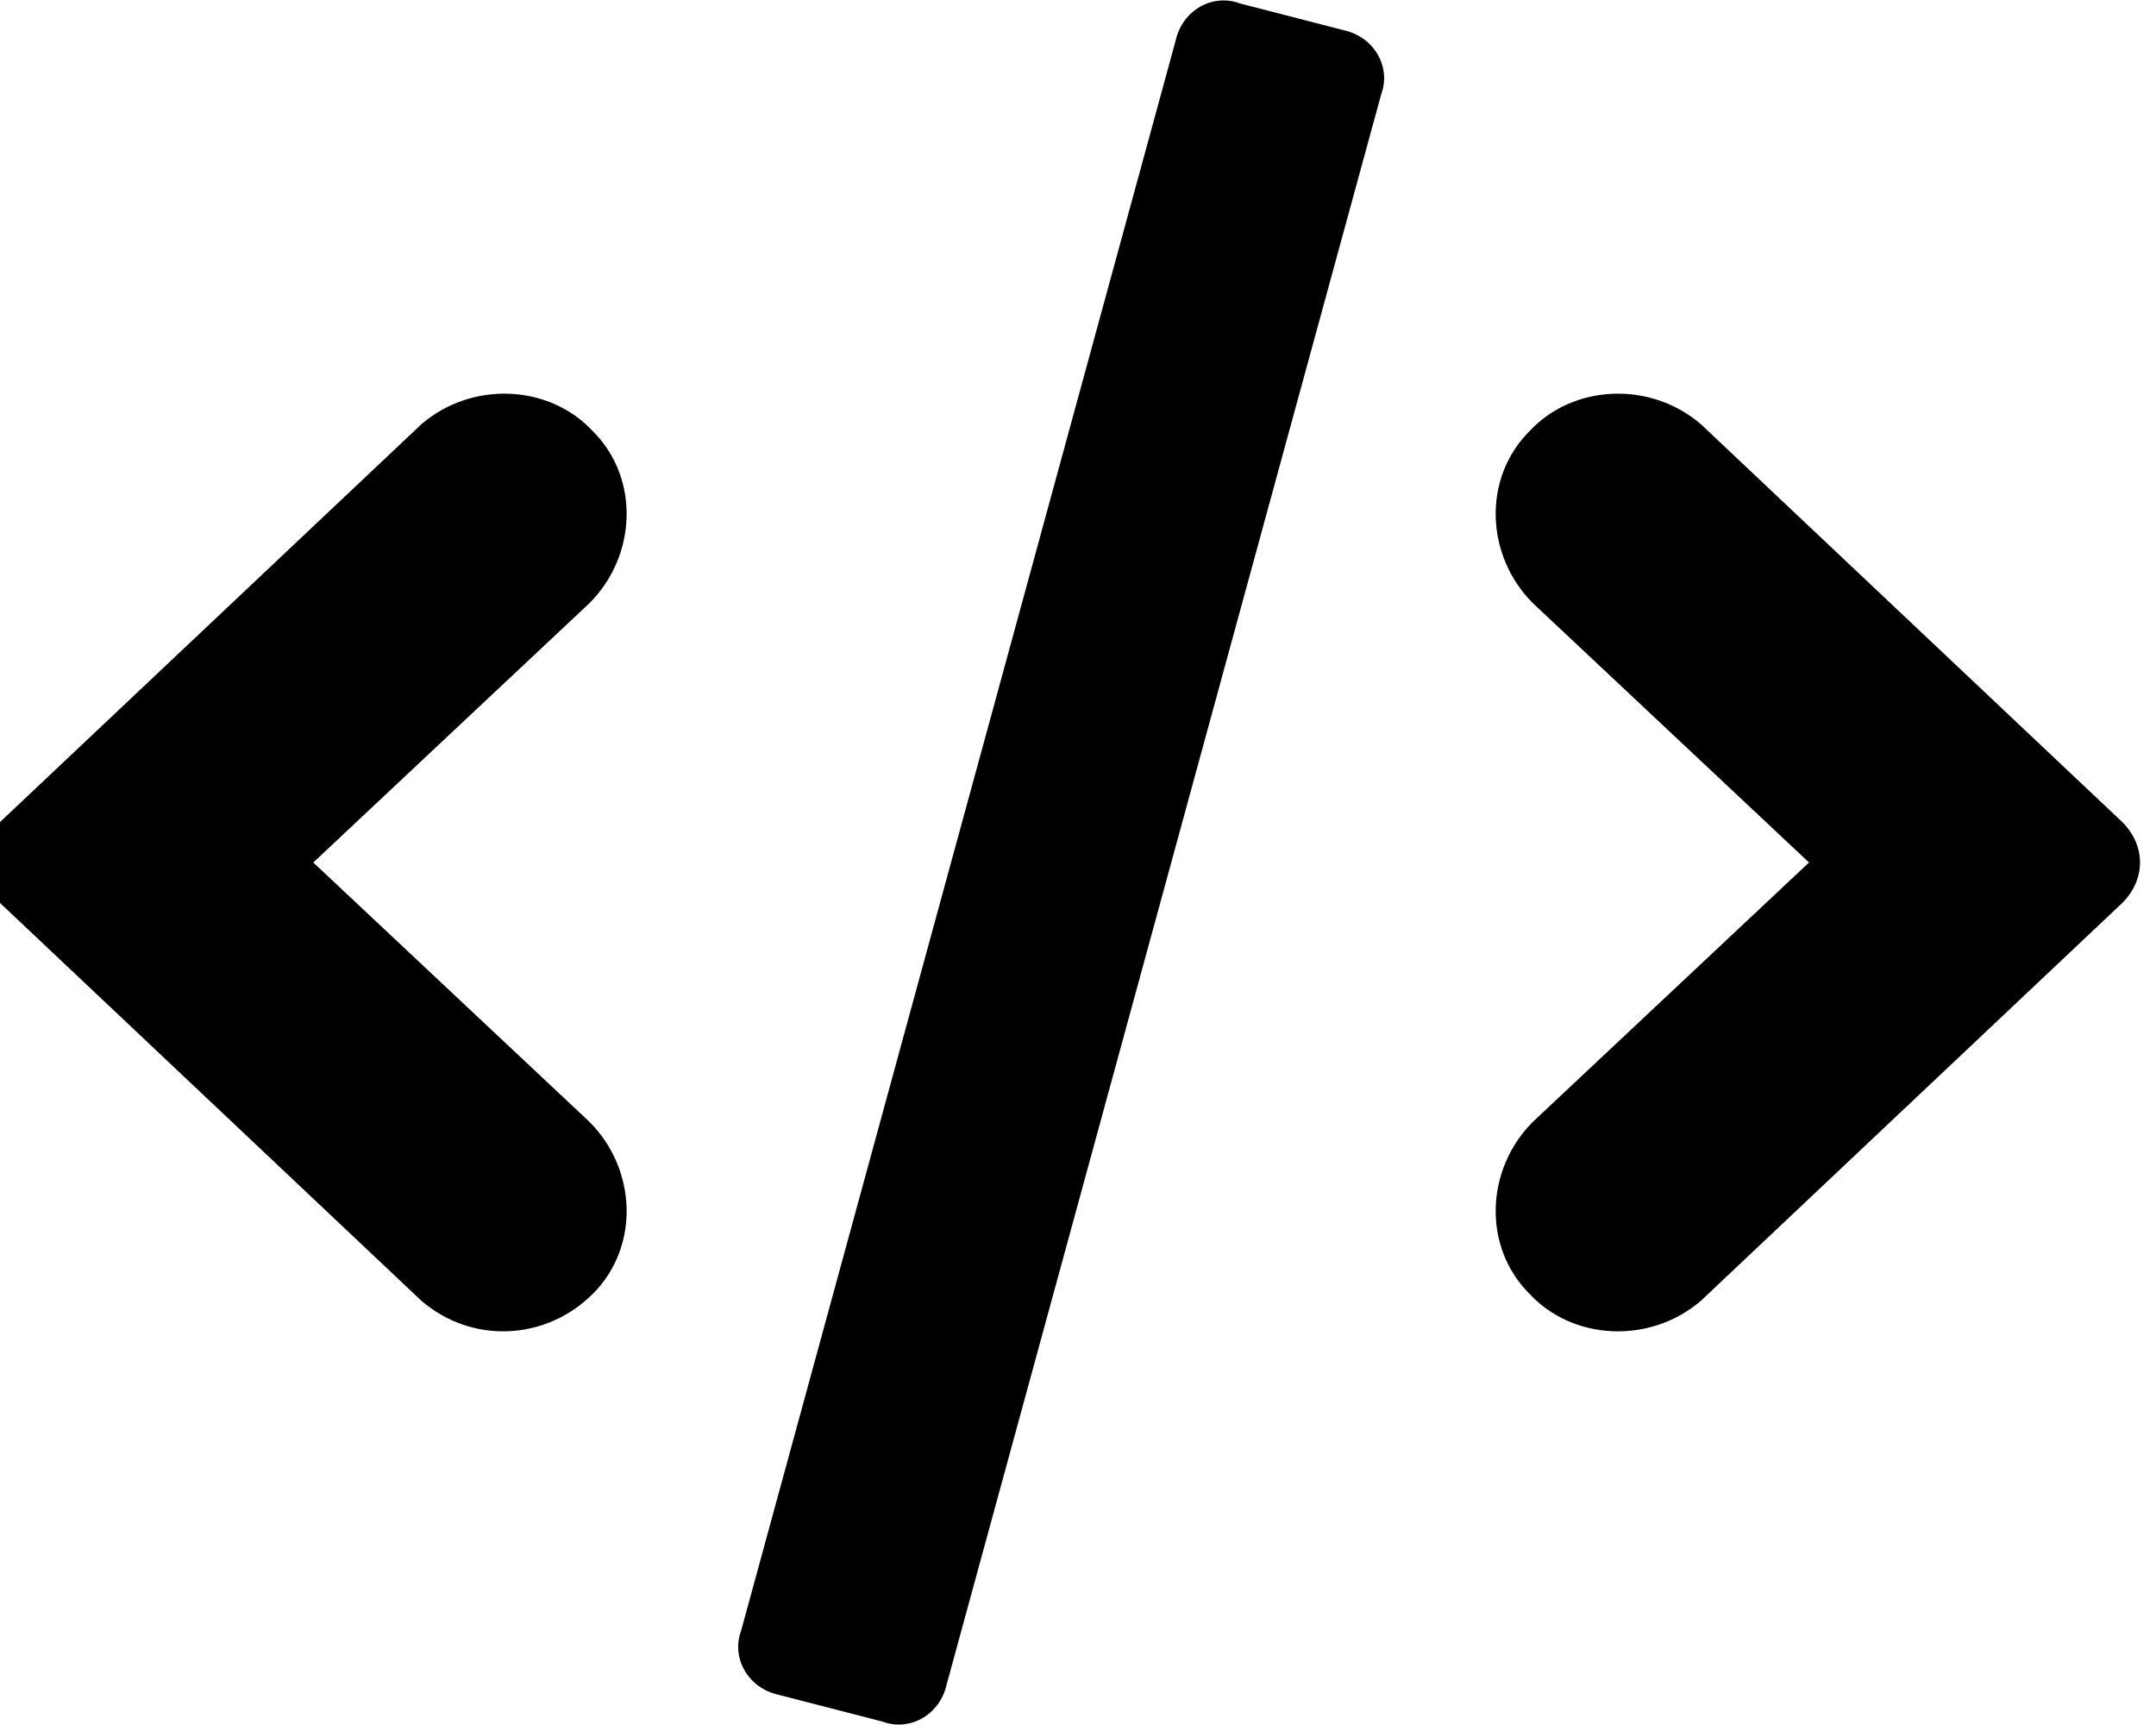 <svg xmlns="http://www.w3.org/2000/svg" viewBox="0 0 640 512"><!-- Font Awesome Free 6.0.0-alpha1 by @fontawesome - https://fontawesome.com License - https://fontawesome.com/license/free (Icons: CC BY 4.0, Fonts: SIL OFL 1.1, Code: MIT License) --><path d="M176 128L176 128C163 114 140 113 125 126L0 244C-7 251 -7 261 0 268L125 386C140 399 162 398 176 384L176 384C190 370 189 347 175 333L93 256L175 179C189 165 190 142 176 128ZM630 244L505 126C490 113 467 114 454 128L454 128C440 142 441 165 455 179L537 256L455 333C441 347 440 370 454 384L454 384C467 398 490 399 505 386L630 268C637 261 637 251 630 244ZM399 9L368 1C360 -2 351 3 349 12L220 484C217 492 222 501 231 503L262 511C270 514 279 509 281 500L410 28C413 20 408 11 399 9Z"/></svg>